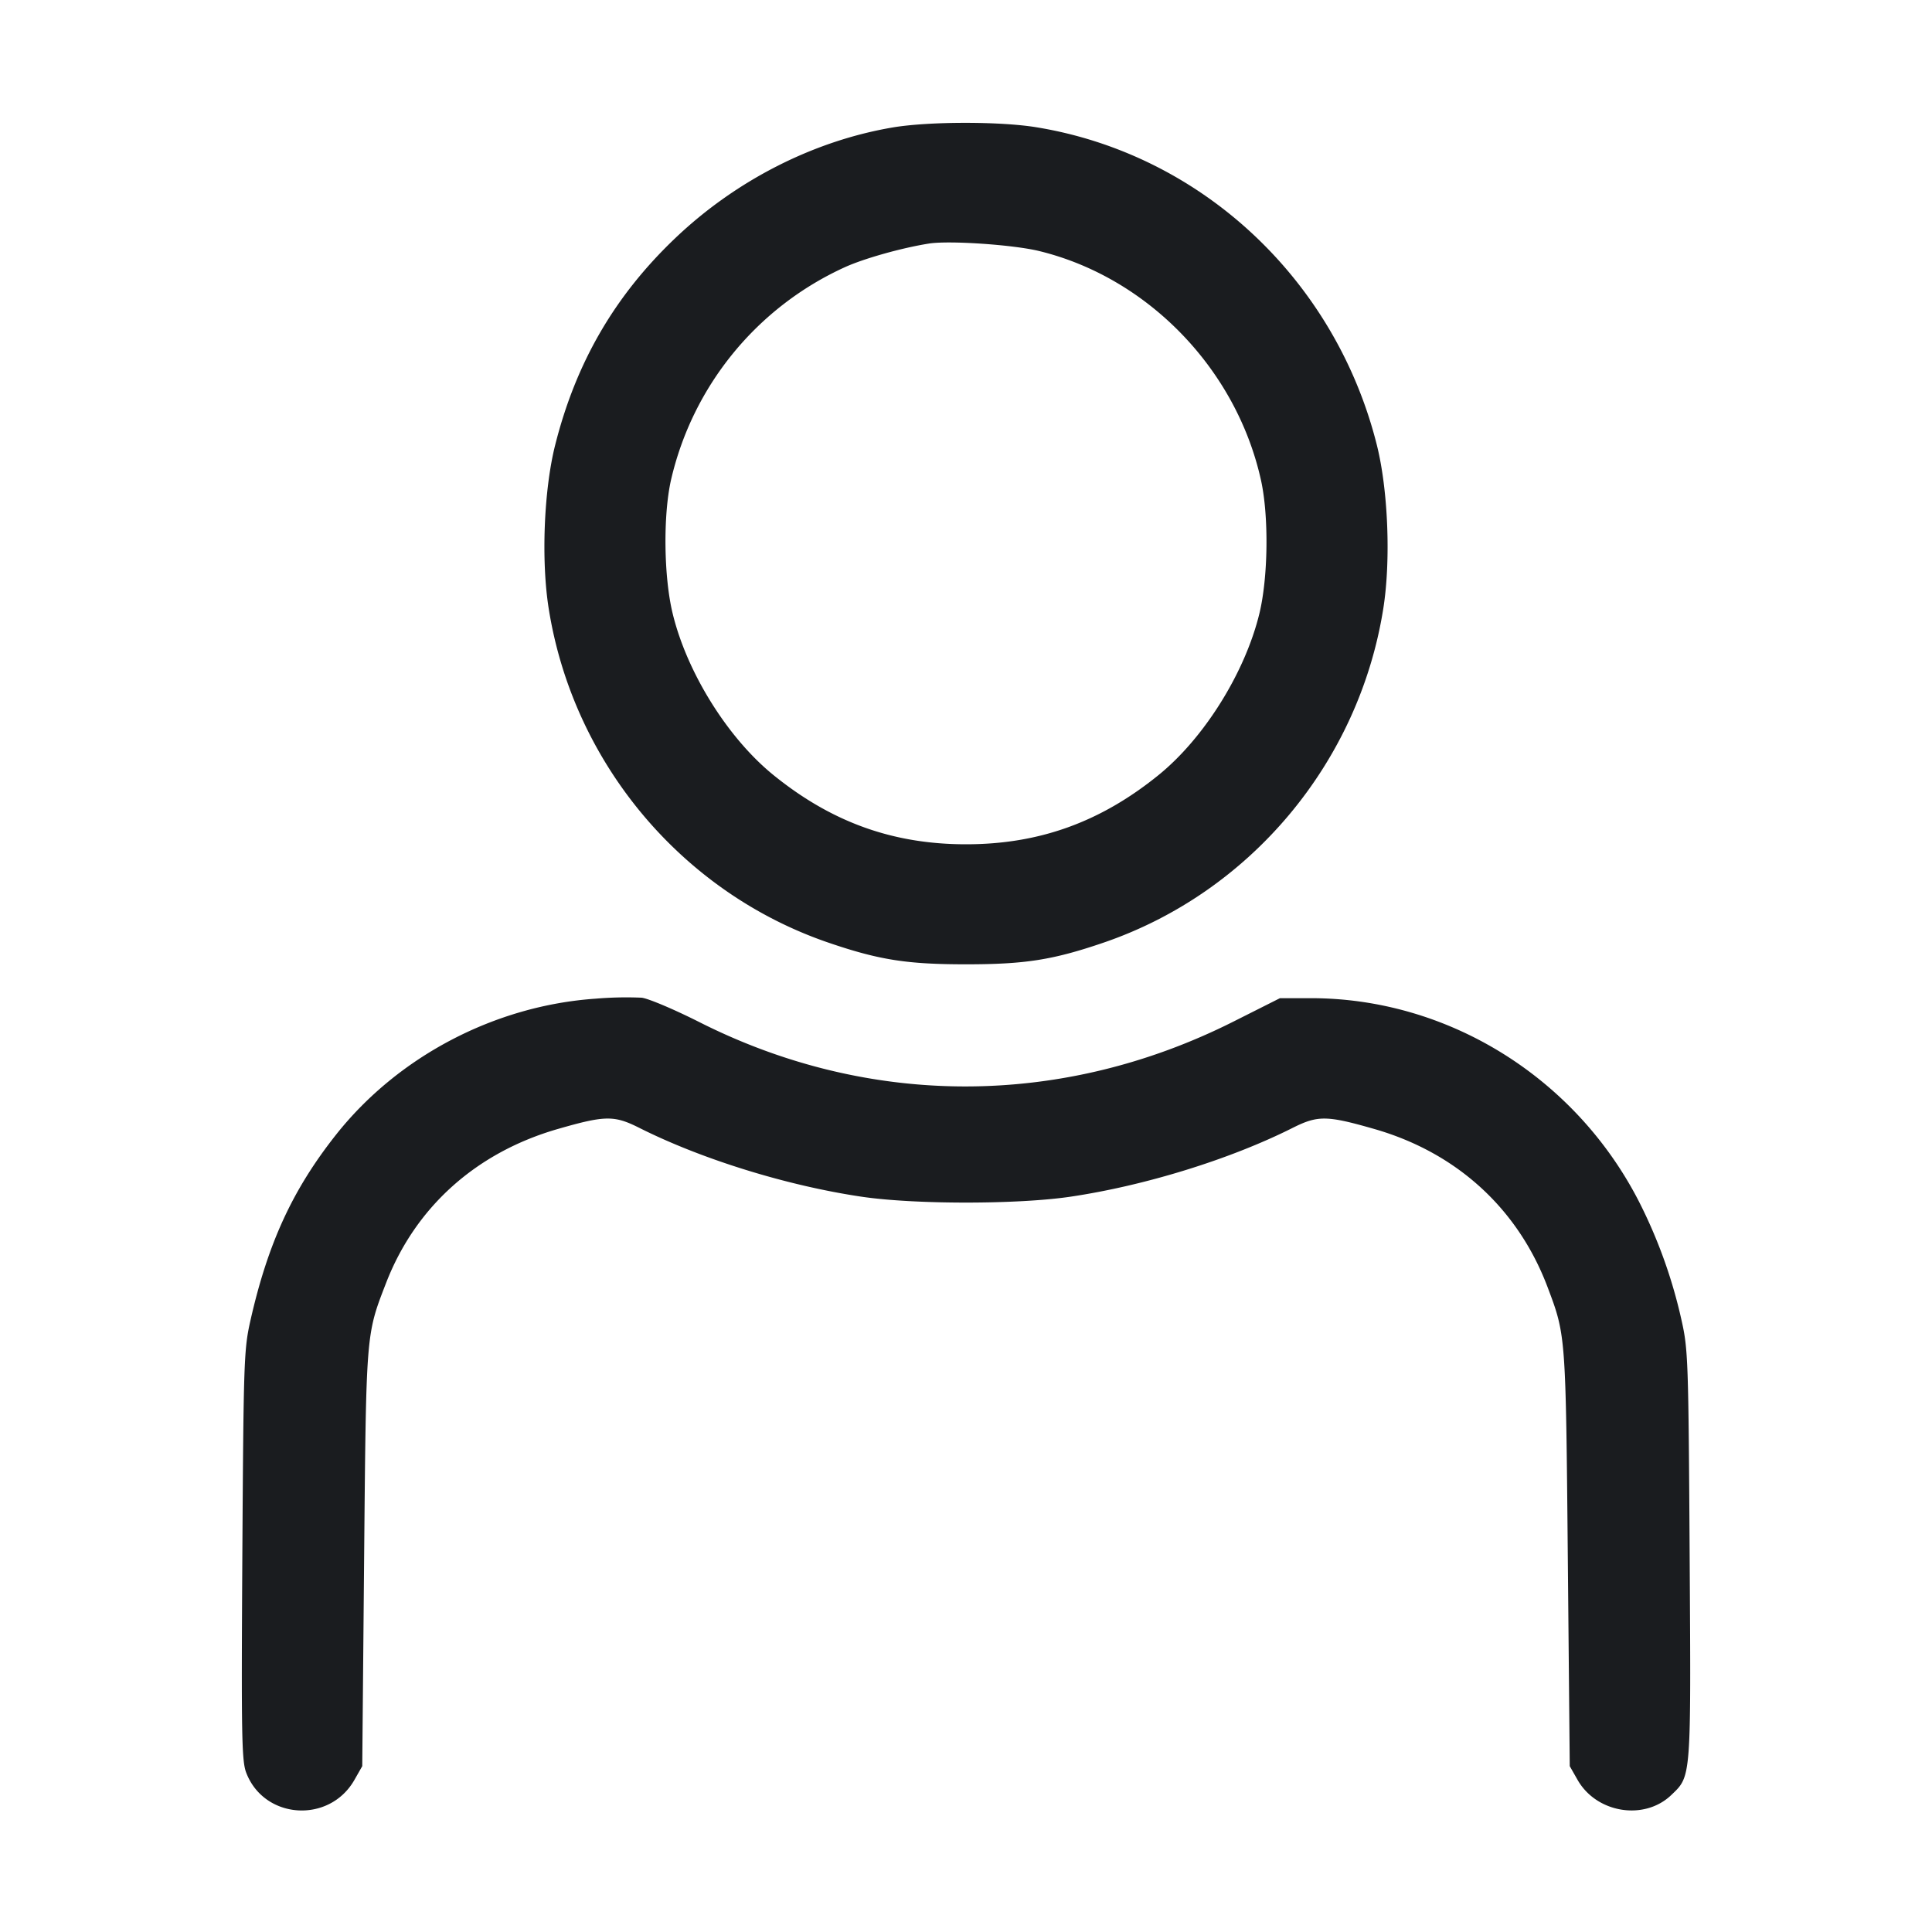 <svg xmlns="http://www.w3.org/2000/svg" width="32" height="32" fill="none"><path fill="#1A1C1F" fill-rule="evenodd" d="M14.792 2.11c-1.311.221-2.596.873-3.602 1.829-1.008.958-1.652 2.067-1.996 3.438-.186.741-.232 1.907-.106 2.701.405 2.559 2.21 4.711 4.645 5.539.834.284 1.293.355 2.267.355s1.433-.071 2.267-.355c2.435-.828 4.24-2.98 4.645-5.539.126-.797.08-1.96-.107-2.707-.689-2.747-2.913-4.821-5.645-5.264-.604-.098-1.774-.096-2.368.003m2.42 2.048c1.798.438 3.267 1.956 3.674 3.796.131.593.119 1.605-.026 2.206-.237.979-.916 2.067-1.674 2.68-.964.78-1.979 1.144-3.186 1.144s-2.222-.364-3.186-1.144c-.758-.613-1.437-1.701-1.673-2.68-.147-.606-.159-1.618-.028-2.206a5.14 5.14 0 0 1 2.882-3.529c.317-.144.943-.32 1.392-.391.333-.053 1.395.019 1.825.124M9.867 16.541c-1.67.115-3.274.956-4.301 2.253-.719.909-1.127 1.794-1.417 3.073-.109.483-.115.661-.135 3.89-.018 2.987-.011 3.41.064 3.604.296.775 1.375.848 1.791.122l.131-.23.031-3.44c.034-3.755.029-3.698.363-4.561.487-1.26 1.492-2.162 2.844-2.552.788-.227.934-.229 1.355-.017 1.036.52 2.443.955 3.676 1.138.876.13 2.586.13 3.462 0 1.233-.183 2.64-.618 3.676-1.138.422-.212.567-.21 1.364.019 1.361.393 2.374 1.32 2.864 2.623.3.795.299.785.333 4.488l.032 3.44.131.23c.315.549 1.105.676 1.551.248.332-.318.327-.247.304-3.974-.02-3.246-.025-3.405-.137-3.901a8.3 8.3 0 0 0-.707-1.963c-1.058-2.055-3.166-3.36-5.429-3.36H21.2l-.773.389c-2.839 1.427-6.023 1.431-8.84.009-.418-.211-.85-.394-.96-.406a6 6 0 0 0-.76.016"/></svg>